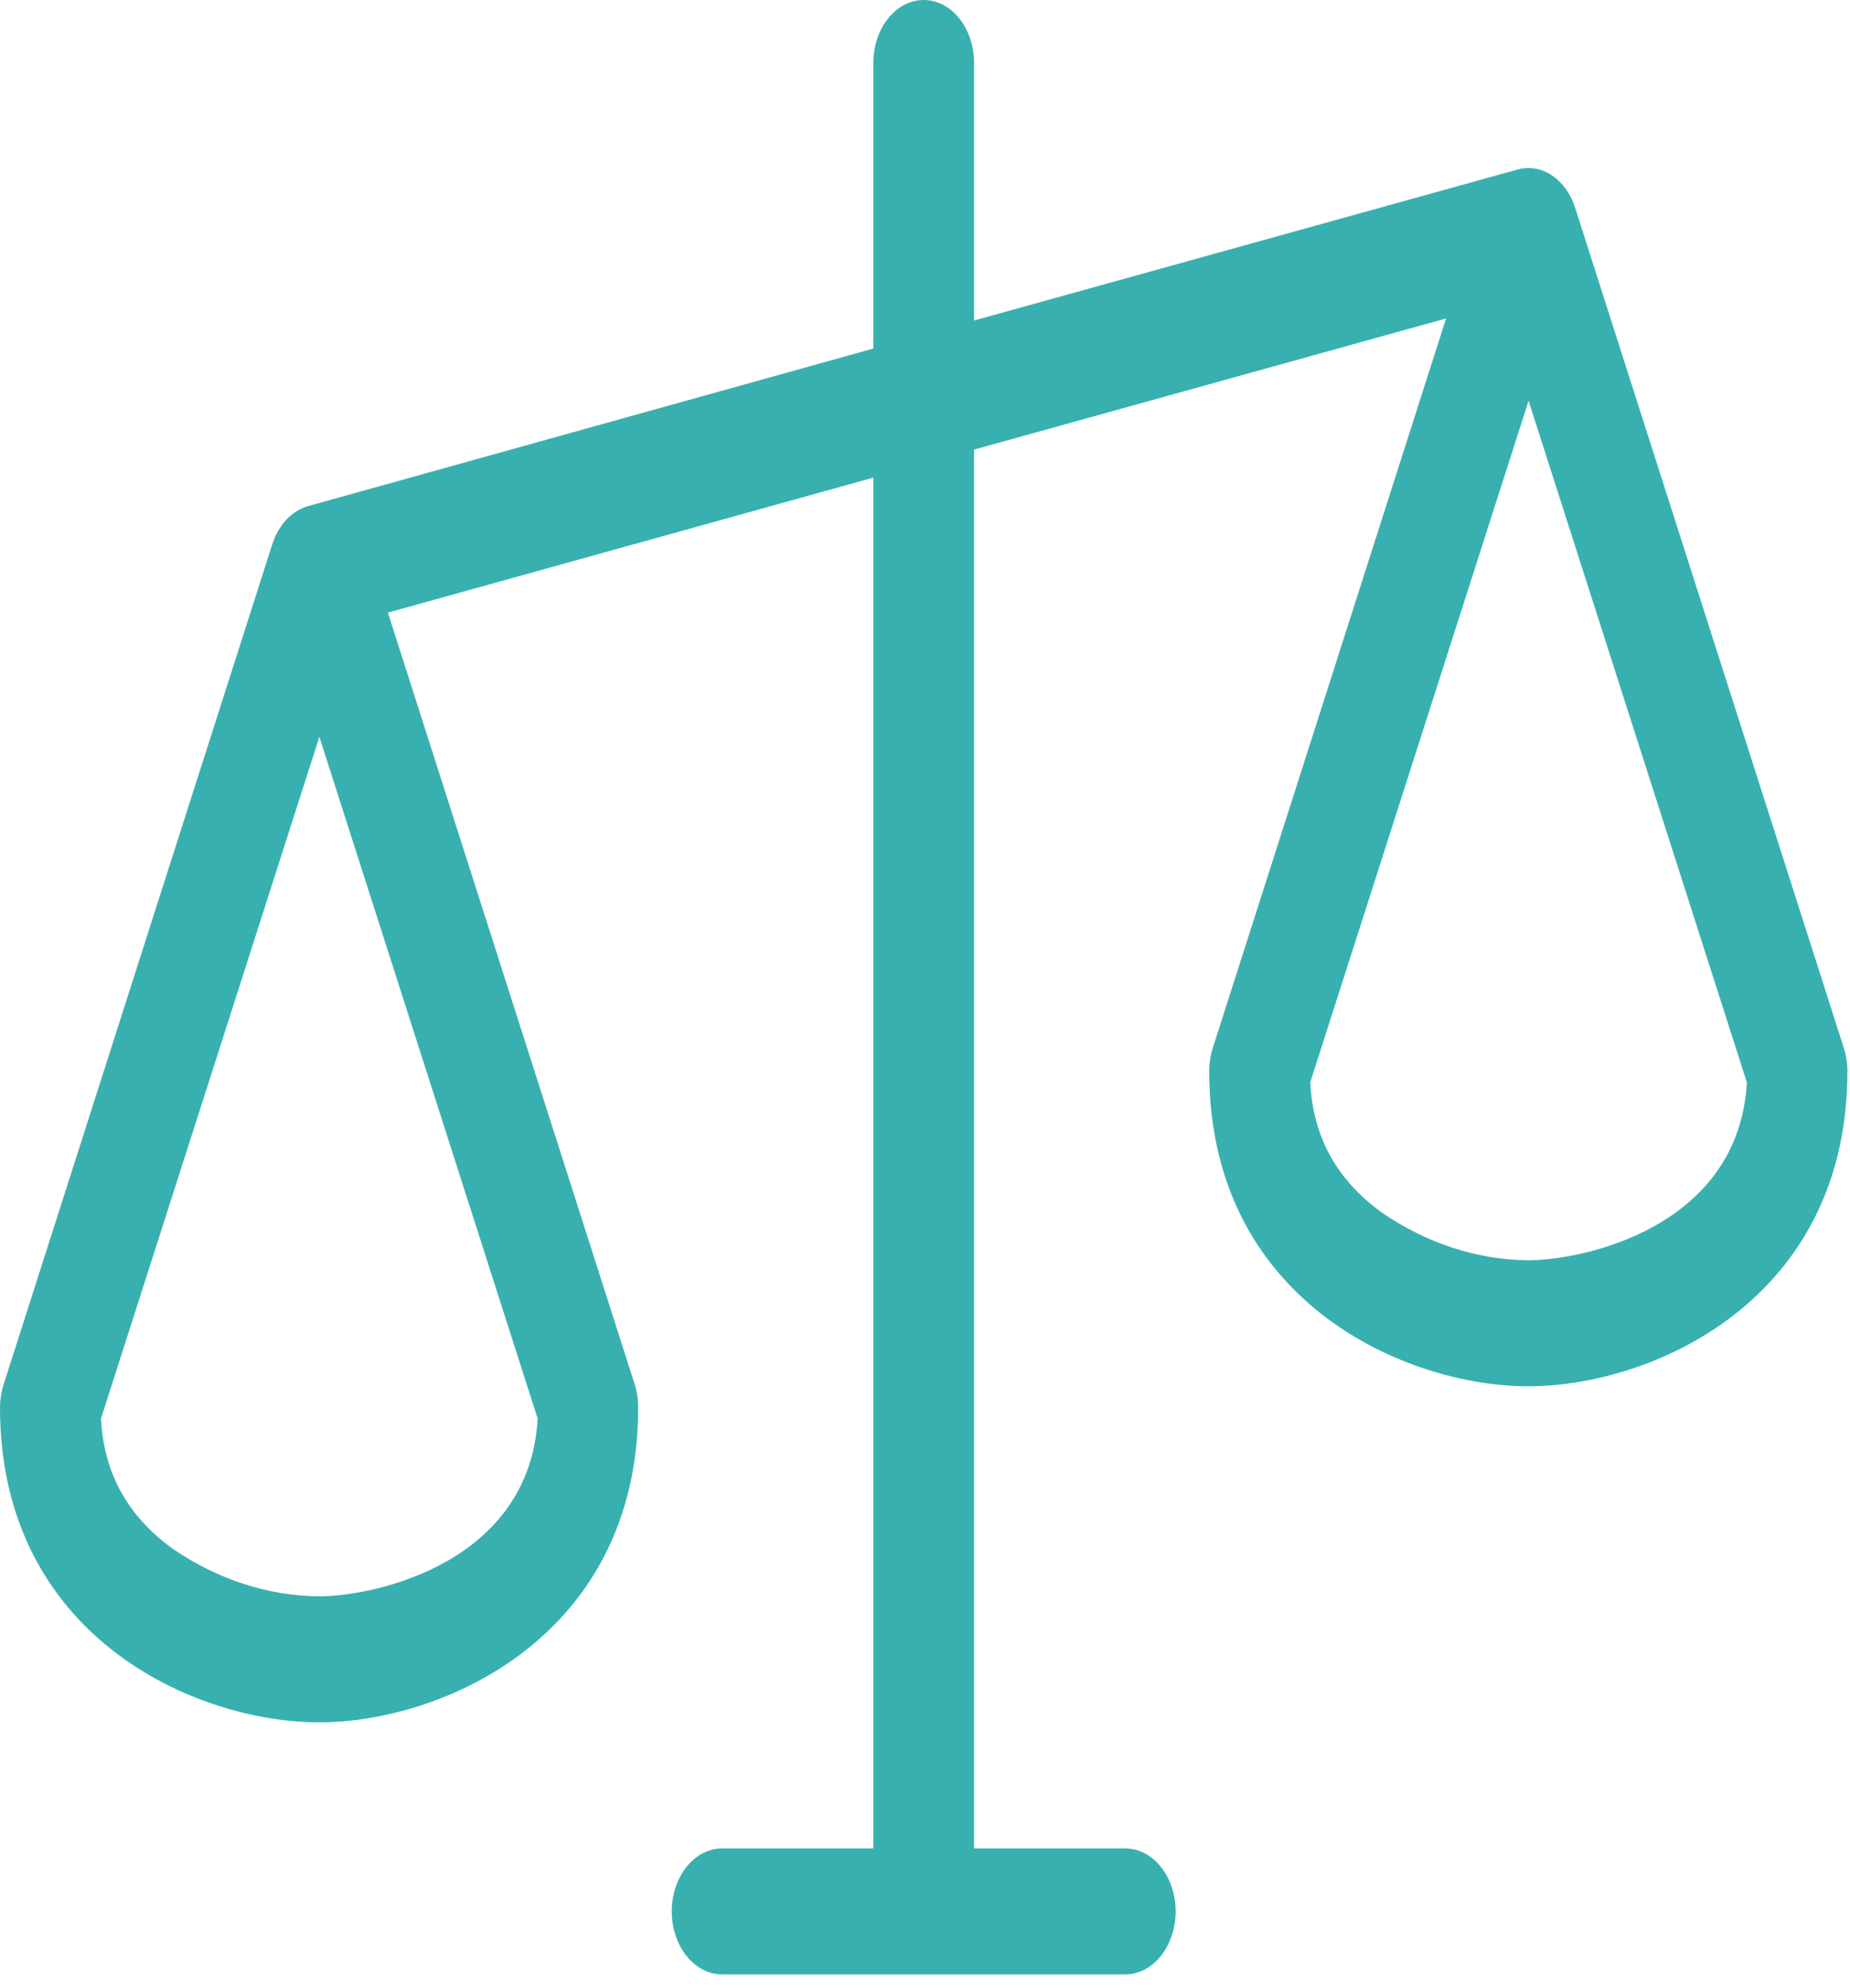 <svg width="27" height="29" viewBox="0 0 27 29" fill="none" xmlns="http://www.w3.org/2000/svg">
<path d="M26.909 15.284L22.988 3.029C22.923 2.826 22.803 2.66 22.649 2.558C22.495 2.456 22.317 2.426 22.147 2.473L14.216 4.675V0.919C14.216 0.675 14.139 0.442 14.001 0.269C13.863 0.097 13.676 0 13.481 0C13.286 0 13.099 0.097 12.961 0.269C12.823 0.442 12.746 0.675 12.746 0.919V5.084L4.498 7.382C4.381 7.415 4.272 7.482 4.181 7.579C4.09 7.676 4.019 7.799 3.974 7.938L0.053 20.194C0.019 20.3 0.001 20.413 0 20.528C0 23.876 2.857 25.123 4.657 25.123C6.457 25.123 9.314 23.876 9.314 20.528C9.314 20.411 9.296 20.295 9.261 20.186L5.661 8.936L12.746 6.967V26.962H10.54C10.345 26.962 10.158 27.058 10.02 27.231C9.882 27.403 9.804 27.637 9.804 27.881C9.804 28.125 9.882 28.358 10.02 28.531C10.158 28.703 10.345 28.8 10.54 28.8H16.422C16.617 28.8 16.804 28.703 16.942 28.531C17.08 28.358 17.158 28.125 17.158 27.881C17.158 27.637 17.08 27.403 16.942 27.231C16.804 27.058 16.617 26.962 16.422 26.962H14.216V6.558L21.105 4.645L17.701 15.284C17.666 15.393 17.648 15.508 17.648 15.626C17.648 18.974 20.505 20.221 22.305 20.221C24.105 20.221 26.962 18.974 26.962 15.626C26.962 15.508 26.944 15.393 26.909 15.284ZM4.657 23.285C3.908 23.278 3.172 23.038 2.515 22.587C1.857 22.107 1.516 21.487 1.474 20.692L4.661 10.748L7.847 20.692C7.728 22.802 5.464 23.285 4.657 23.285ZM22.305 18.383C21.556 18.376 20.82 18.136 20.163 17.684C19.505 17.205 19.164 16.584 19.122 15.789L22.309 5.846L25.495 15.789C25.376 17.9 23.111 18.383 22.305 18.383Z" fill="#38B0B0"/>
</svg>
